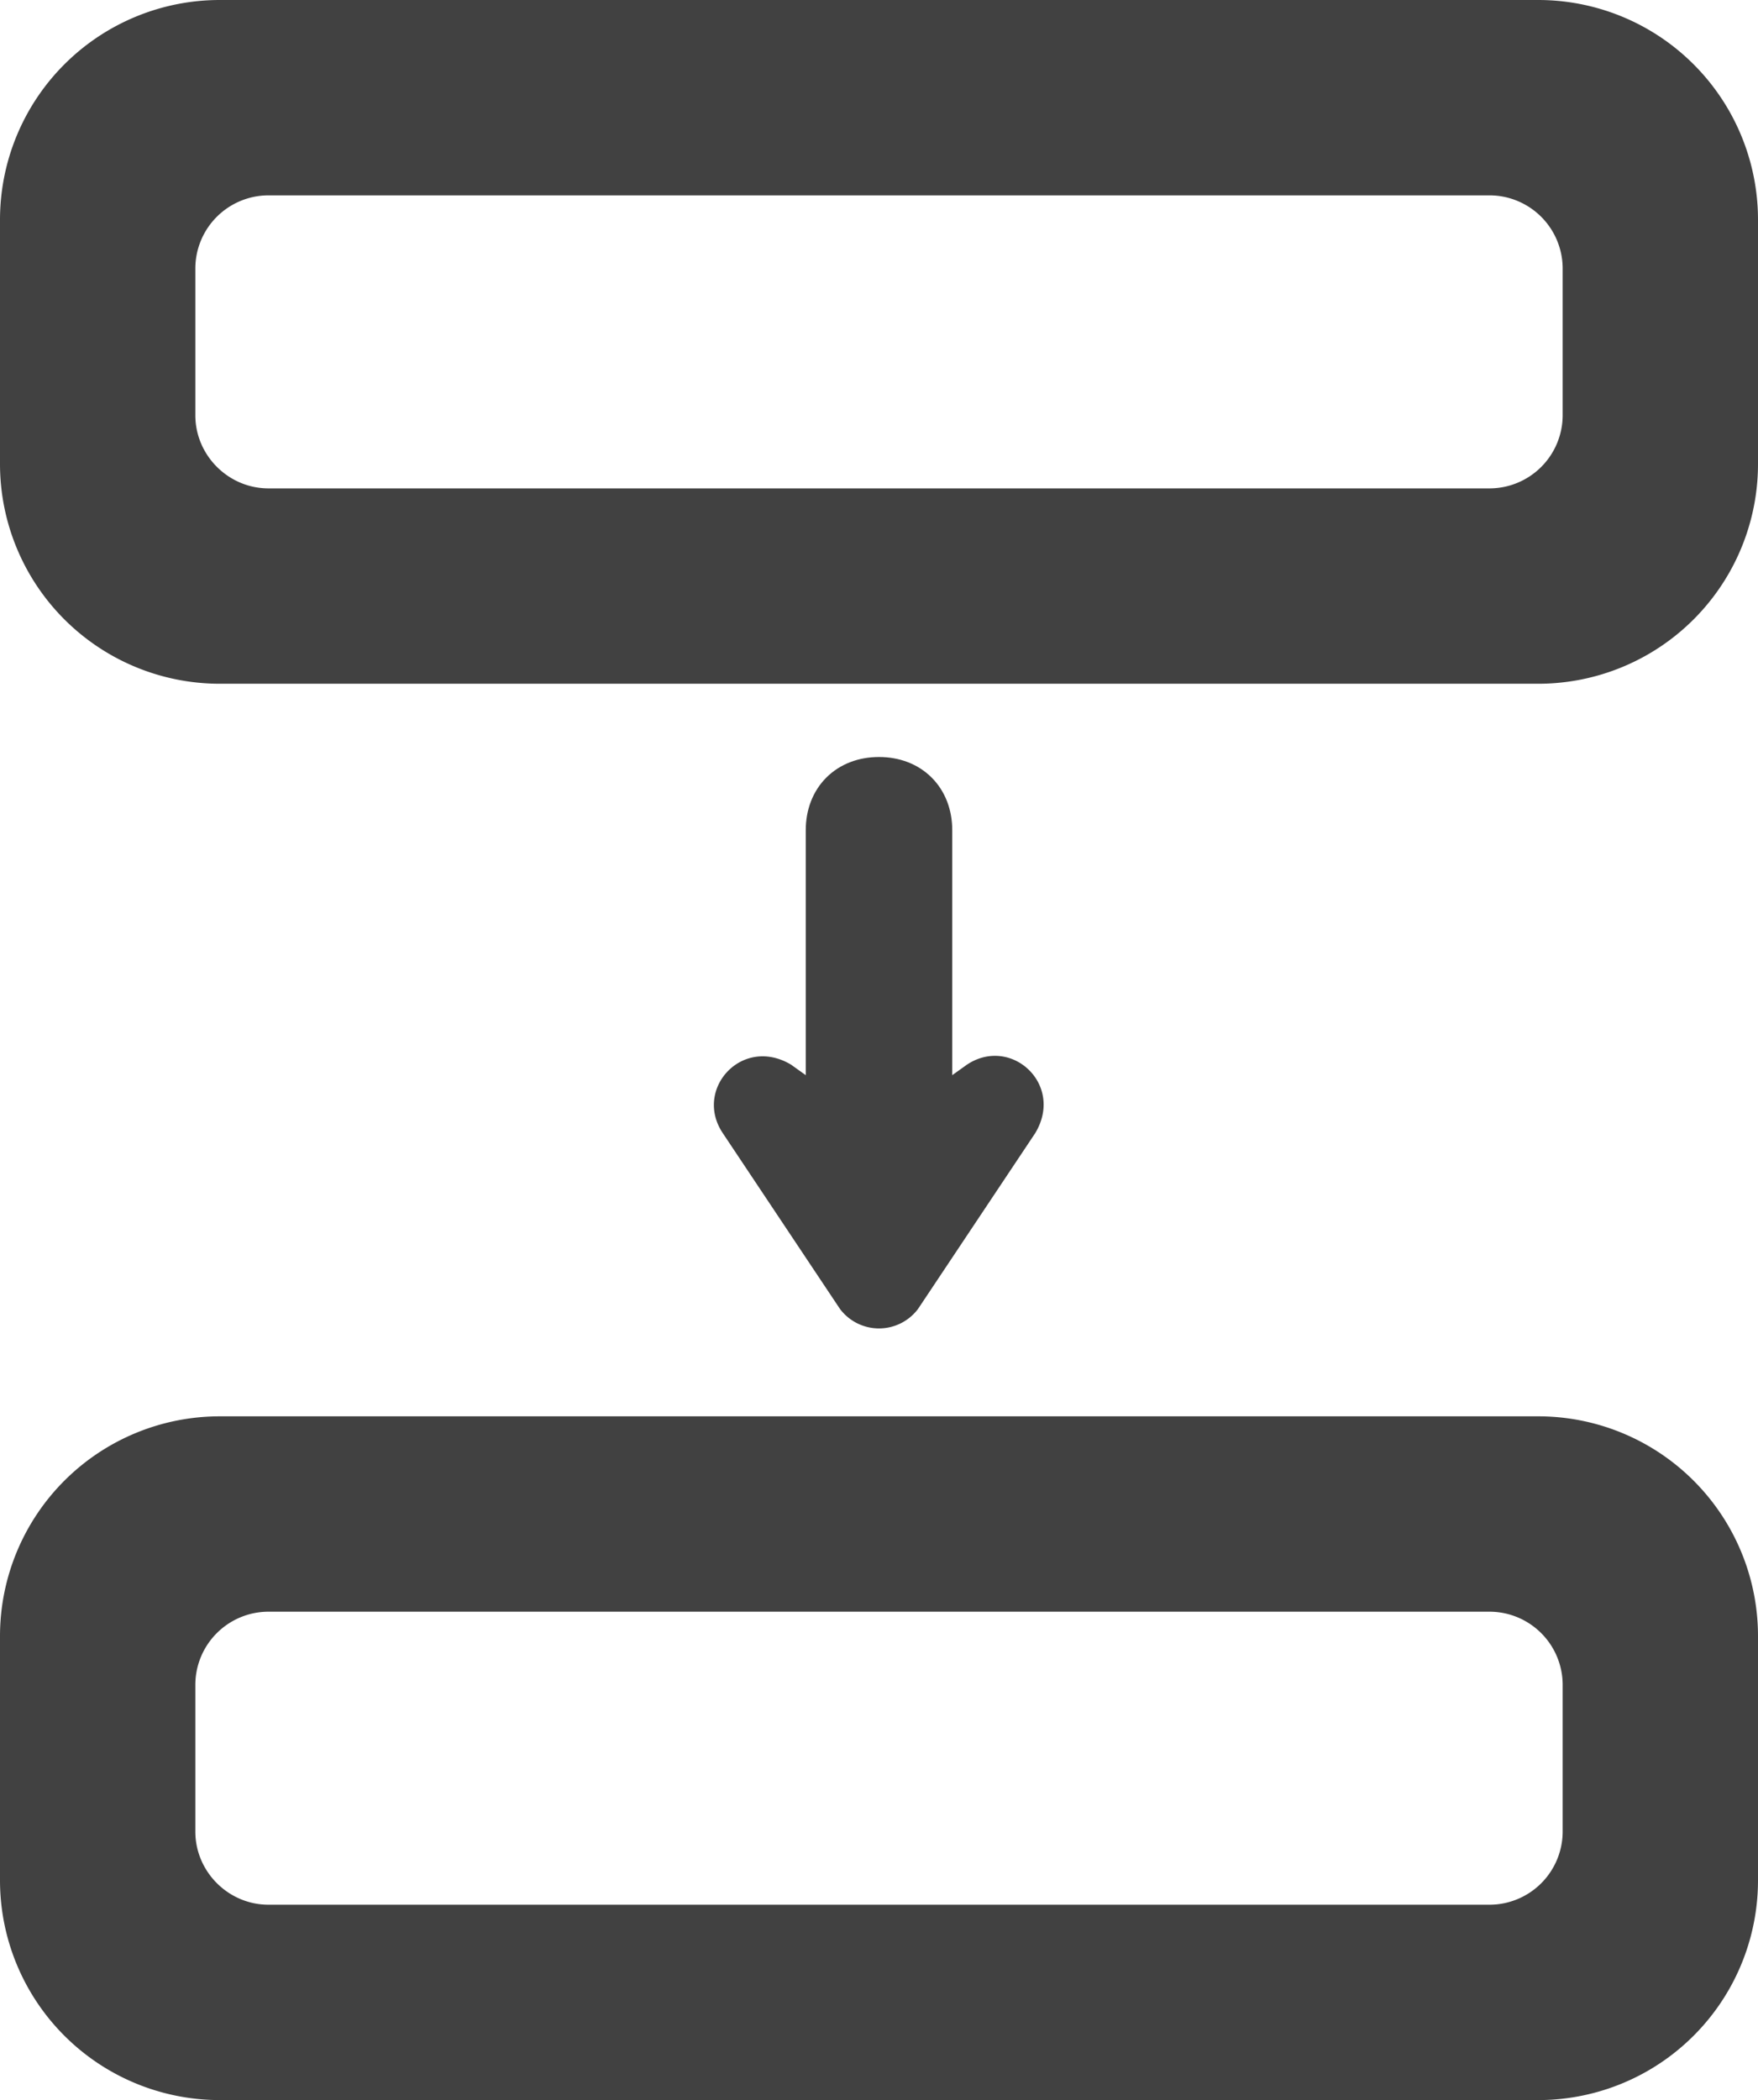 <svg width="36" height="43" fill="none" xmlns="http://www.w3.org/2000/svg"><path fill-rule="evenodd" clip-rule="evenodd" d="M4.5 13.5a4 4 0 01-4-4v-5a4 4 0 014-4h27a4 4 0 014 4v5a4 4 0 01-4 4h-27zm1-10a2 2 0 00-2 2v3c0 1.1.9 2 2 2h25a2 2 0 002-2v-3a2 2 0 00-2-2h-25zM4.5 42.5a4 4 0 01-4-4v-5a4 4 0 014-4h27a4 4 0 014 4v5a4 4 0 01-4 4h-27zm1-10a2 2 0 00-2 2v3c0 1.1.9 2 2 2h25a2 2 0 002-2v-3a2 2 0 00-2-2h-25z" fill="#414141"/><path d="M17 24v-7c0-.6.4-1 1-1s1 .4 1 1v7h-2z" fill="#414141"/><path clip-rule="evenodd" d="M4.5 13.5a4 4 0 01-4-4v-5a4 4 0 014-4h27a4 4 0 014 4v5a4 4 0 01-4 4h-27zm1-10a2 2 0 00-2 2v3c0 1.1.9 2 2 2h25a2 2 0 002-2v-3a2 2 0 00-2-2h-25zM4.5 42.5a4 4 0 01-4-4v-5a4 4 0 014-4h27a4 4 0 014 4v5a4 4 0 01-4 4h-27zm1-10a2 2 0 00-2 2v3c0 1.1.9 2 2 2h25a2 2 0 002-2v-3a2 2 0 00-2-2h-25z" stroke="#414141"/><path d="M17 24v-7c0-.6.4-1 1-1v0c.6 0 1 .4 1 1v7h-2z" stroke="#414141"/><path d="M18.8 26.8l2.4-3.6c.6-1-.5-2-1.4-1.4l-.7.5a2 2 0 01-2.2 0l-.7-.5c-1-.6-2 .5-1.4 1.4l2.4 3.6a1 1 0 001.6 0z" fill="#414141"/></svg>